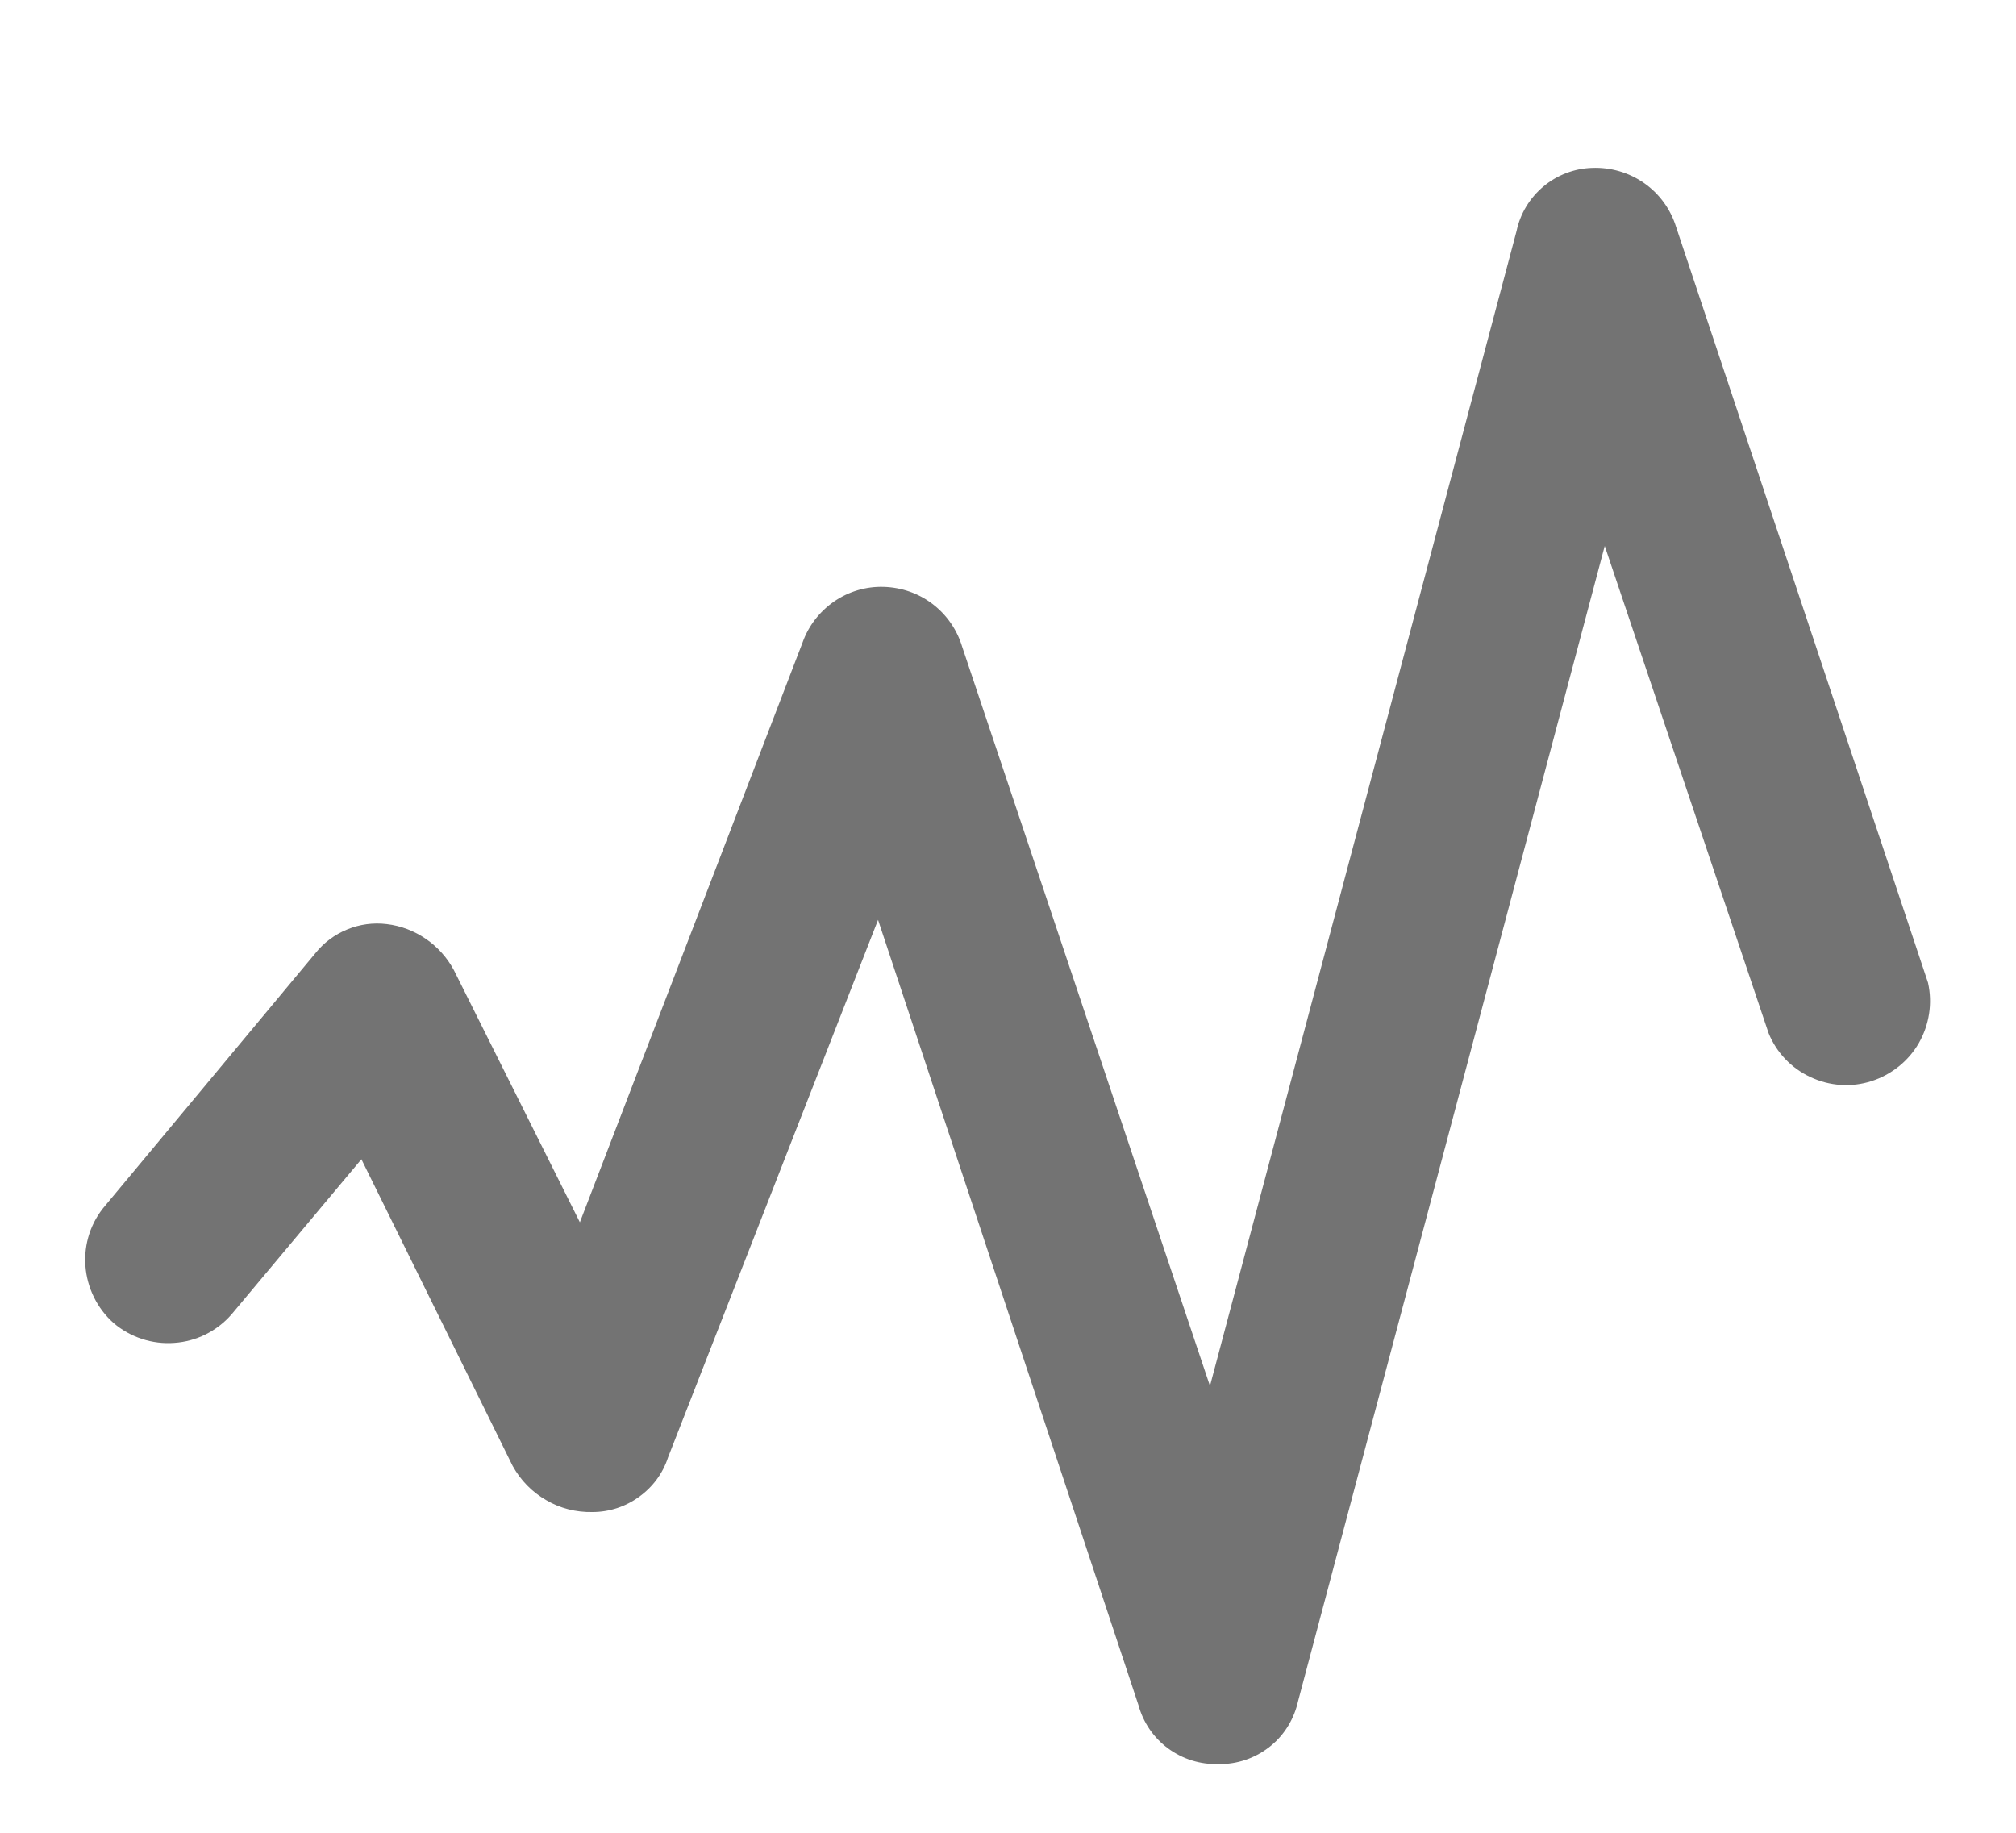 <svg width="11" height="10" viewBox="0 0 11 10" fill="none" xmlns="http://www.w3.org/2000/svg">
<path d="M6.647 9.625C6.549 9.628 6.453 9.598 6.374 9.54C6.295 9.482 6.238 9.399 6.212 9.304L4.791 5.019L3.645 7.952C3.617 8.039 3.561 8.114 3.487 8.167C3.413 8.221 3.324 8.25 3.233 8.25C3.144 8.252 3.056 8.23 2.98 8.185C2.903 8.141 2.84 8.076 2.797 7.998L1.972 6.325L1.262 7.173C1.183 7.263 1.071 7.319 0.951 7.327C0.831 7.336 0.712 7.297 0.62 7.219C0.53 7.139 0.475 7.027 0.466 6.907C0.457 6.787 0.496 6.668 0.575 6.577L1.72 5.202C1.766 5.144 1.826 5.099 1.895 5.071C1.963 5.043 2.037 5.033 2.11 5.042C2.187 5.051 2.26 5.079 2.324 5.123C2.388 5.167 2.44 5.225 2.477 5.294L3.164 6.669L4.379 3.506C4.411 3.415 4.472 3.337 4.551 3.282C4.631 3.227 4.726 3.199 4.822 3.202C4.919 3.205 5.012 3.237 5.089 3.296C5.166 3.355 5.222 3.436 5.25 3.529L6.602 7.562L8.275 1.26C8.295 1.165 8.347 1.08 8.422 1.017C8.496 0.955 8.59 0.919 8.687 0.916C8.788 0.912 8.888 0.941 8.971 0.999C9.054 1.057 9.115 1.141 9.145 1.237L10.52 5.362C10.545 5.474 10.527 5.591 10.47 5.691C10.413 5.79 10.32 5.864 10.211 5.899C10.102 5.934 9.983 5.926 9.879 5.877C9.775 5.829 9.693 5.743 9.65 5.637L8.756 2.979L7.083 9.281C7.062 9.376 7.011 9.462 6.936 9.524C6.861 9.586 6.768 9.622 6.67 9.625H6.647Z" fill="black" fill-opacity="0.55"/>
</svg>
